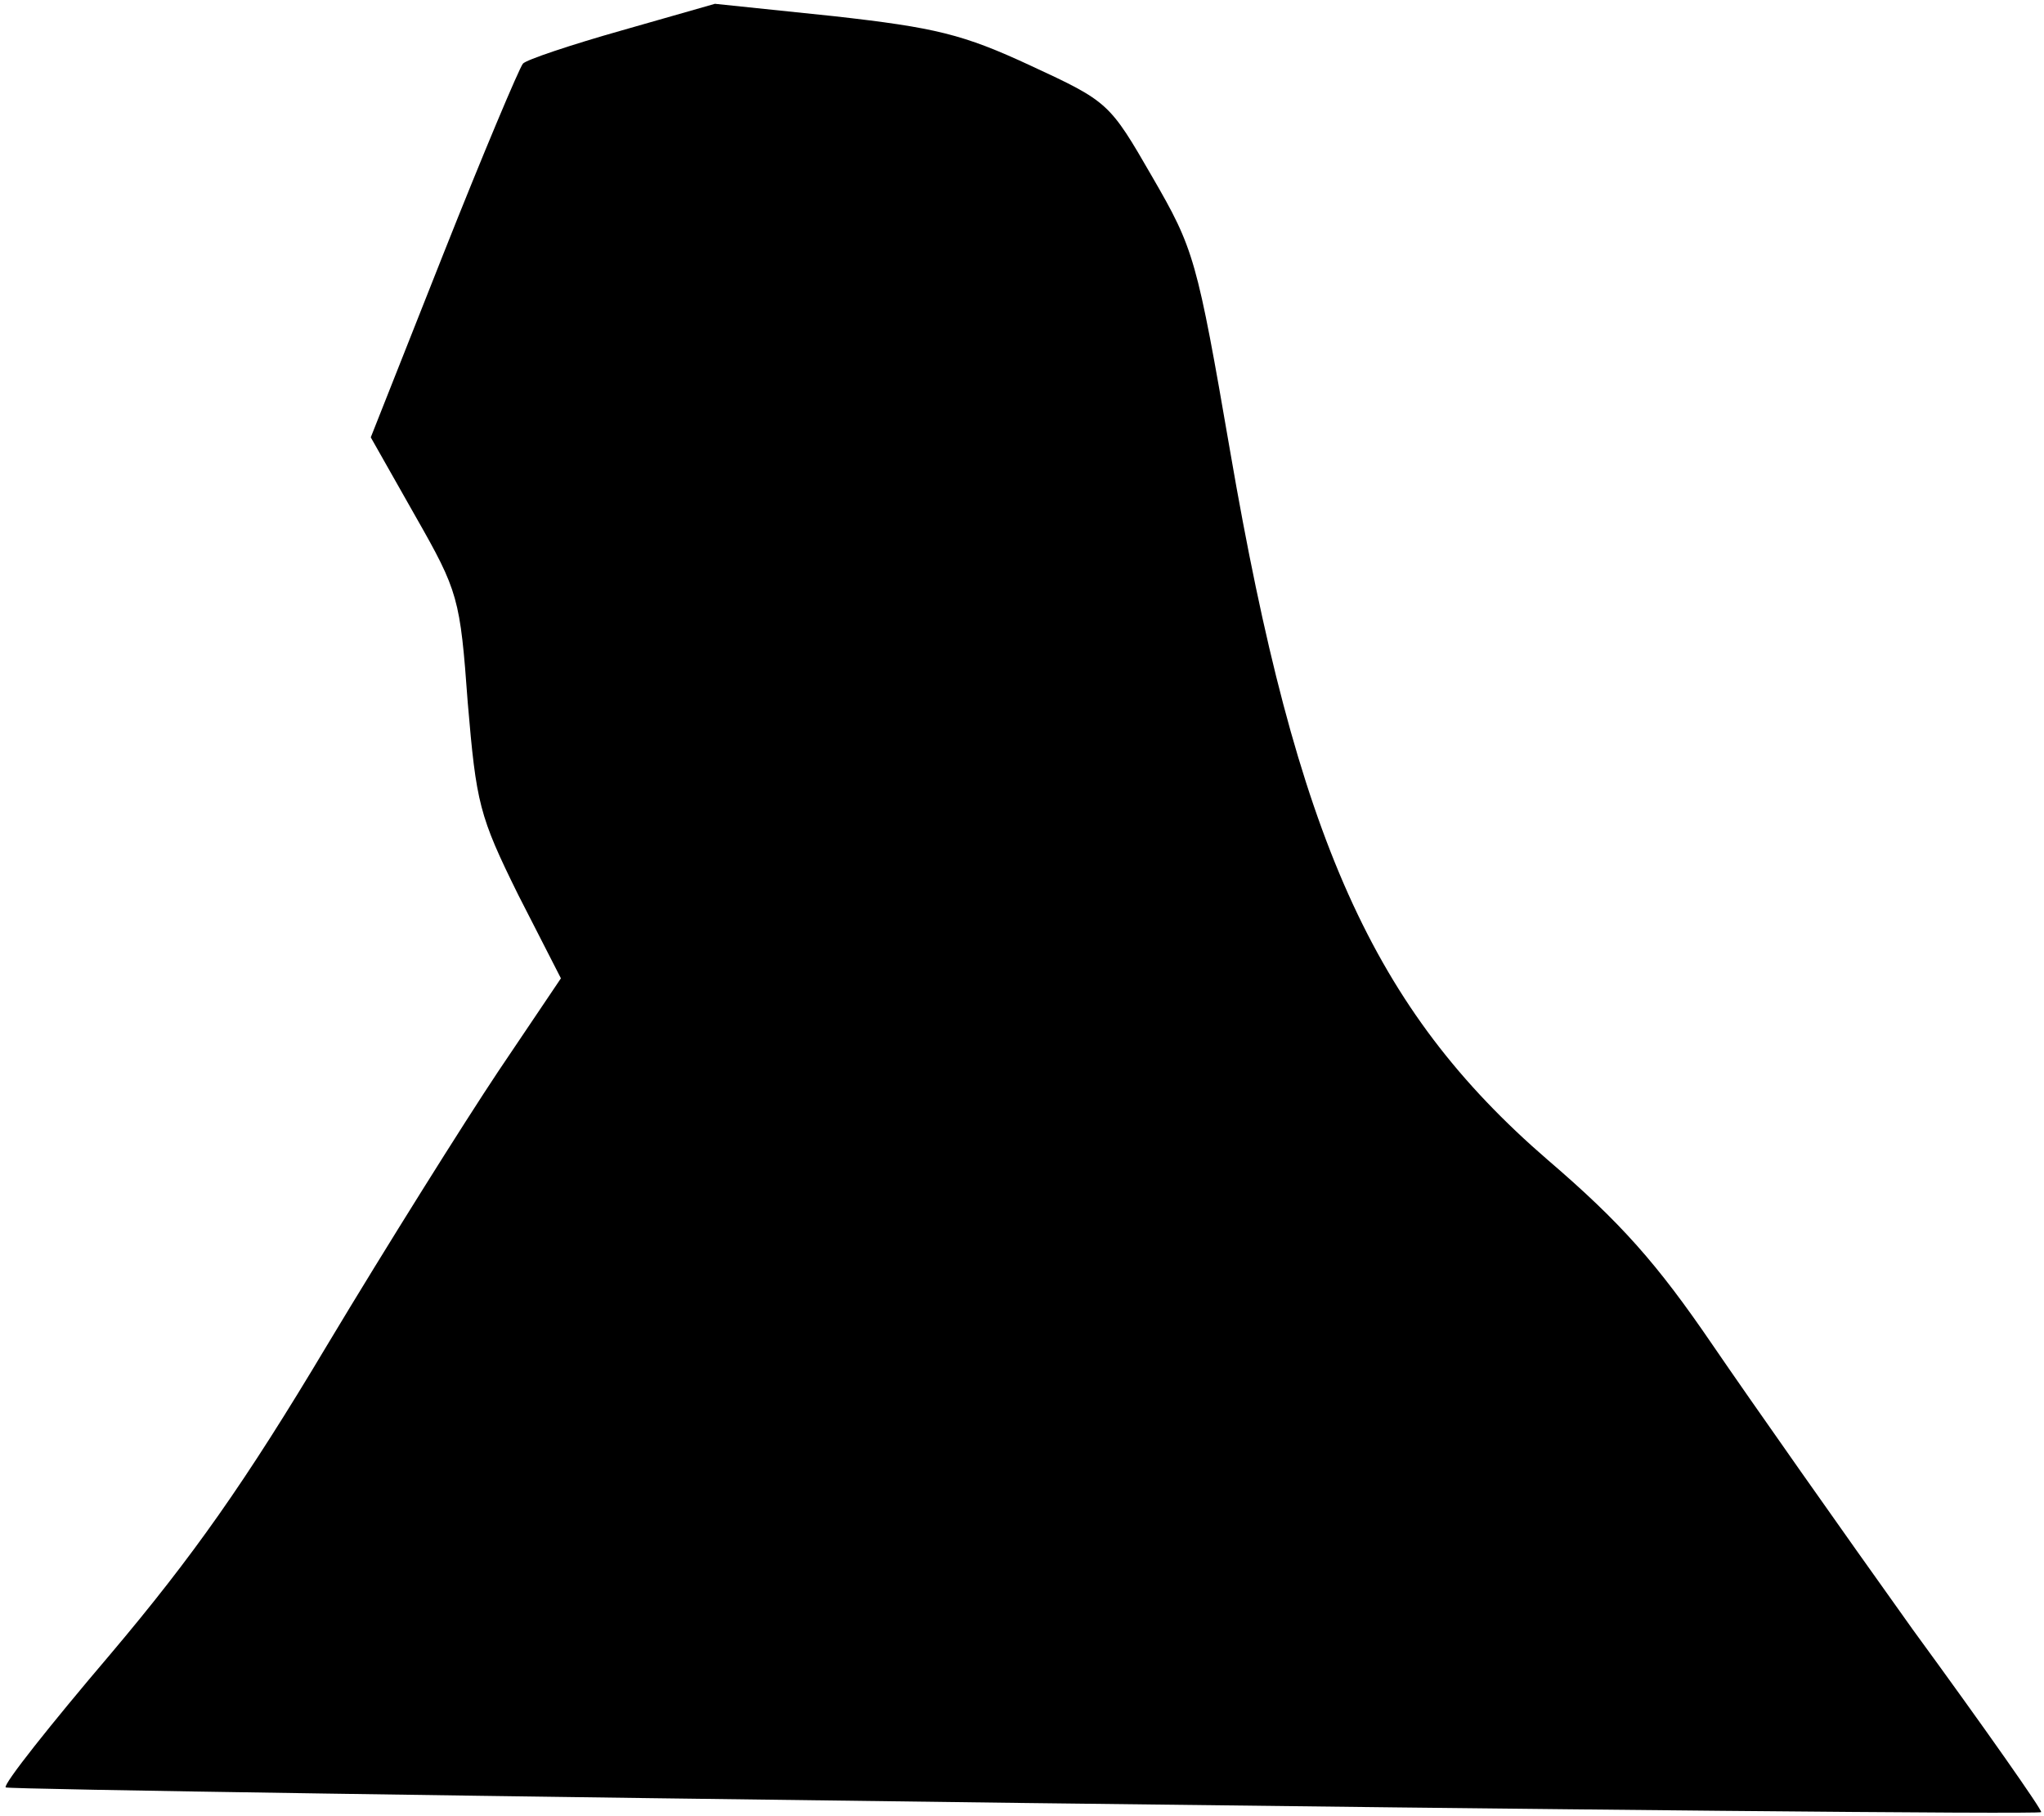 <?xml version="1.0" standalone="no"?>
<!DOCTYPE svg PUBLIC "-//W3C//DTD SVG 20010904//EN"
 "http://www.w3.org/TR/2001/REC-SVG-20010904/DTD/svg10.dtd">
<svg version="1.0" xmlns="http://www.w3.org/2000/svg"
 width="215pt" height="191pt" viewBox="0 0 215 191"
 preserveAspectRatio="xMidYMid meet">
<g transform="translate(0,191) scale(0.1,-0.1)"
fill="#000000" stroke="none">
<path fill="#000000" stroke="none" d="M654 1878 c-53 -15 -101 -31 -104 -35
-4 -5 -42 -95 -84 -201 l-76 -192 47 -83 c45 -79 47 -86 55 -196 9 -106 12
-119 53 -202 l45 -88 -66 -98 c-36 -54 -117 -183 -180 -288 -86 -144 -141
-222 -228 -325 -63 -74 -113 -137 -110 -140 5 -4 2136 -31 2141 -26 2 1 -59
88 -135 192 -75 105 -170 240 -211 300 -58 85 -96 128 -173 194 -184 159 -264
338 -334 745 -35 203 -38 213 -82 289 -45 78 -46 79 -128 117 -71 33 -100 40
-207 52 l-125 13 -98 -28z"/>
</g>
</svg>
